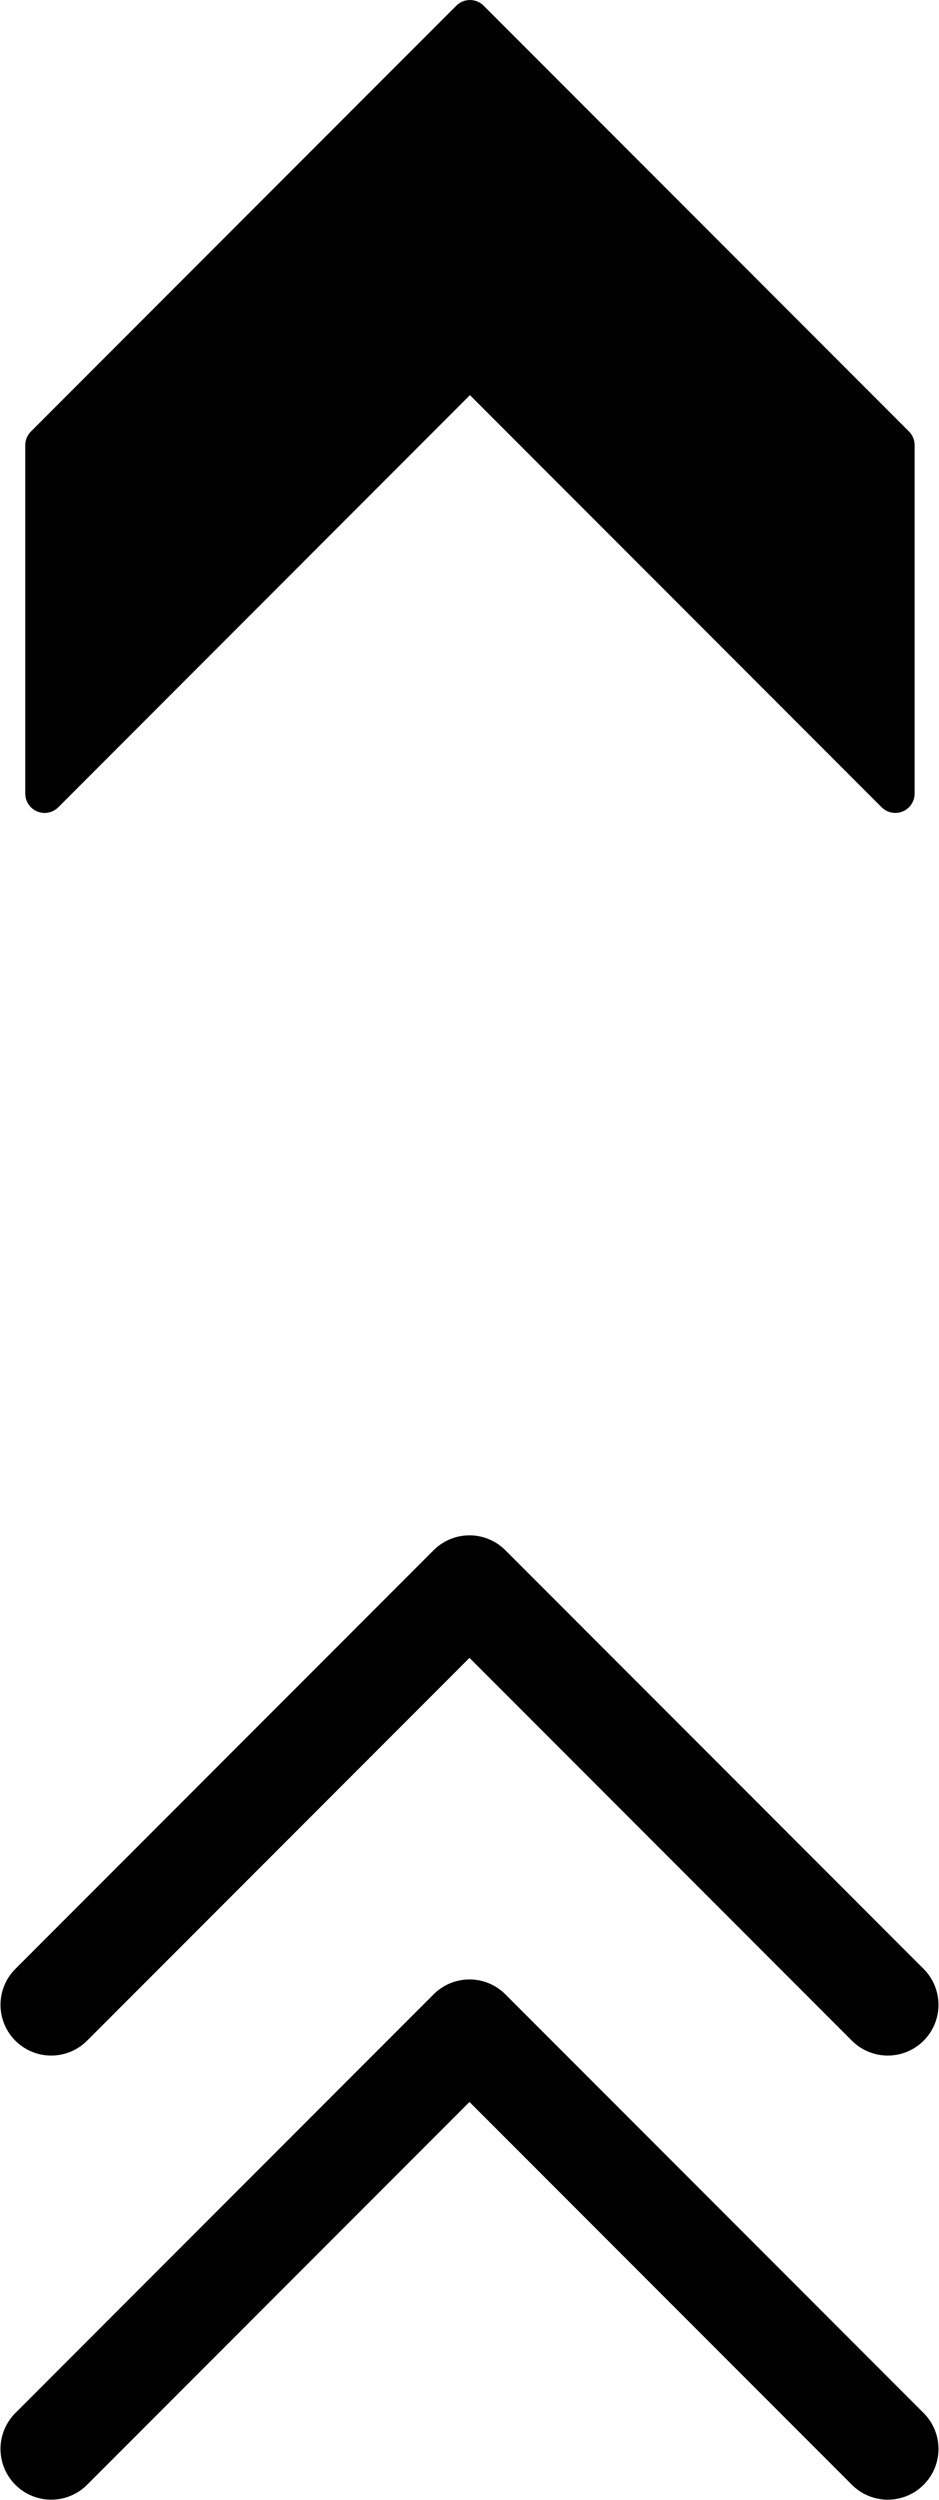 <?xml version="1.0" encoding="UTF-8" standalone="no"?>
<!-- Generator: Adobe Illustrator 19.0.0, SVG Export Plug-In . SVG Version: 6.00 Build 0)  -->

<svg
   xmlns:dc="http://purl.org/dc/elements/1.1/"
   xmlns:cc="http://creativecommons.org/ns#"
   xmlns:rdf="http://www.w3.org/1999/02/22-rdf-syntax-ns#"
   xmlns:svg="http://www.w3.org/2000/svg"
   xmlns="http://www.w3.org/2000/svg"
   xmlns:sodipodi="http://sodipodi.sourceforge.net/DTD/sodipodi-0.dtd"
   xmlns:inkscape="http://www.inkscape.org/namespaces/inkscape"
   version="1.1"
   id="Capa_1"
   x="0px"
   y="0px"
   viewBox="0 0 74.081 197.04"
   xml:space="preserve"
   sodipodi:docname="wind-arrow.svg"
   width="74.081"
   height="197.04"
   inkscape:version="0.92.2 5c3e80d, 2017-08-06"><defs
     id="defs47" /><sodipodi:namedview
     pagecolor="#ffffff"
     bordercolor="#666666"
     borderopacity="1"
     objecttolerance="10"
     gridtolerance="10"
     guidetolerance="10"
     inkscape:pageopacity="0"
     inkscape:pageshadow="2"
     inkscape:window-width="2880"
     inkscape:window-height="1756"
     id="namedview45"
     showgrid="true"
     inkscape:zoom="5.6568543"
     inkscape:cx="-34.982384"
     inkscape:cy="67.520473"
     inkscape:window-x="0"
     inkscape:window-y="0"
     inkscape:window-maximized="1"
     inkscape:current-layer="Capa_1"
     viewbox-height="2000"
     scale-x="1"
     inkscape:pagecheckerboard="false"><inkscape:grid
       type="xygrid"
       id="grid1834"
       originx="1.993"
       originy="-2.96" /></sodipodi:namedview><g
     id="g14"
     transform="matrix(0.143,0,0,0.143,1.326,215.621)" /><g
     id="g16"
     transform="matrix(0.143,0,0,0.143,1.326,215.621)" /><g
     id="g18"
     transform="matrix(0.143,0,0,0.143,1.326,215.621)" /><g
     id="g20"
     transform="matrix(0.143,0,0,0.143,1.326,215.621)" /><g
     id="g22"
     transform="matrix(0.143,0,0,0.143,1.326,215.621)" /><g
     id="g24"
     transform="matrix(0.143,0,0,0.143,1.326,215.621)" /><g
     id="g26"
     transform="matrix(0.143,0,0,0.143,1.326,215.621)" /><g
     id="g28"
     transform="matrix(0.143,0,0,0.143,1.326,215.621)" /><g
     id="g30"
     transform="matrix(0.143,0,0,0.143,1.326,215.621)" /><g
     id="g32"
     transform="matrix(0.143,0,0,0.143,1.326,215.621)" /><g
     id="g34"
     transform="matrix(0.143,0,0,0.143,1.326,215.621)" /><g
     id="g36"
     transform="matrix(0.143,0,0,0.143,1.326,215.621)" /><g
     id="g38"
     transform="matrix(0.143,0,0,0.143,1.326,215.621)" /><g
     id="g40"
     transform="matrix(0.143,0,0,0.143,1.326,215.621)" /><g
     id="g42"
     transform="matrix(0.143,0,0,0.143,1.326,215.621)" /><g
     id="g193"
     transform="matrix(0.143,0,0,0.143,1.993,-3.047)"><g
       id="g136"><g
         id="g134"><path
           id="path132"
           d="M 487.552,259.113 252.885,24.446 c -4.16,-4.16 -10.923,-4.16 -15.083,0 L 3.136,259.113 C 1.131,261.118 0,263.827 0,266.665 v 192 c 0,4.309 2.603,8.213 6.592,9.856 3.989,1.664 8.555,0.747 11.627,-2.304 L 245.334,239.081 472.449,466.196 c 2.048,2.048 4.779,3.136 7.552,3.136 1.365,0 2.773,-0.256 4.075,-0.811 3.989,-1.643 6.592,-5.547 6.592,-9.856 v -192 c -0.001,-2.838 -1.132,-5.547 -3.116,-7.552 z"
           inkscape:connector-curvature="0" /></g></g><g
       id="g138" /><g
       id="g140" /><g
       id="g142" /><g
       id="g144" /><g
       id="g146" /><g
       id="g148" /><g
       id="g150" /><g
       id="g152" /><g
       id="g154" /><g
       id="g156" /><g
       id="g158" /><g
       id="g160" /><g
       id="g162" /><g
       id="g164" /><g
       id="g166" /></g><path
     style="fill:none;stroke:#000000;stroke-width:8;stroke-linecap:round;stroke-linejoin:round;stroke-miterlimit:4;stroke-dasharray:none;stroke-opacity:1"
     d="m 4.04,158 33,-33 33,33 v 0"
     id="path1836"
     inkscape:connector-curvature="0" /><path
     inkscape:connector-curvature="0"
     id="path1838"
     d="m 4.04,193 33,-33 33,33 v 0"
     style="fill:none;stroke:#000000;stroke-width:8;stroke-linecap:round;stroke-linejoin:round;stroke-miterlimit:4;stroke-dasharray:none;stroke-opacity:1" /></svg>